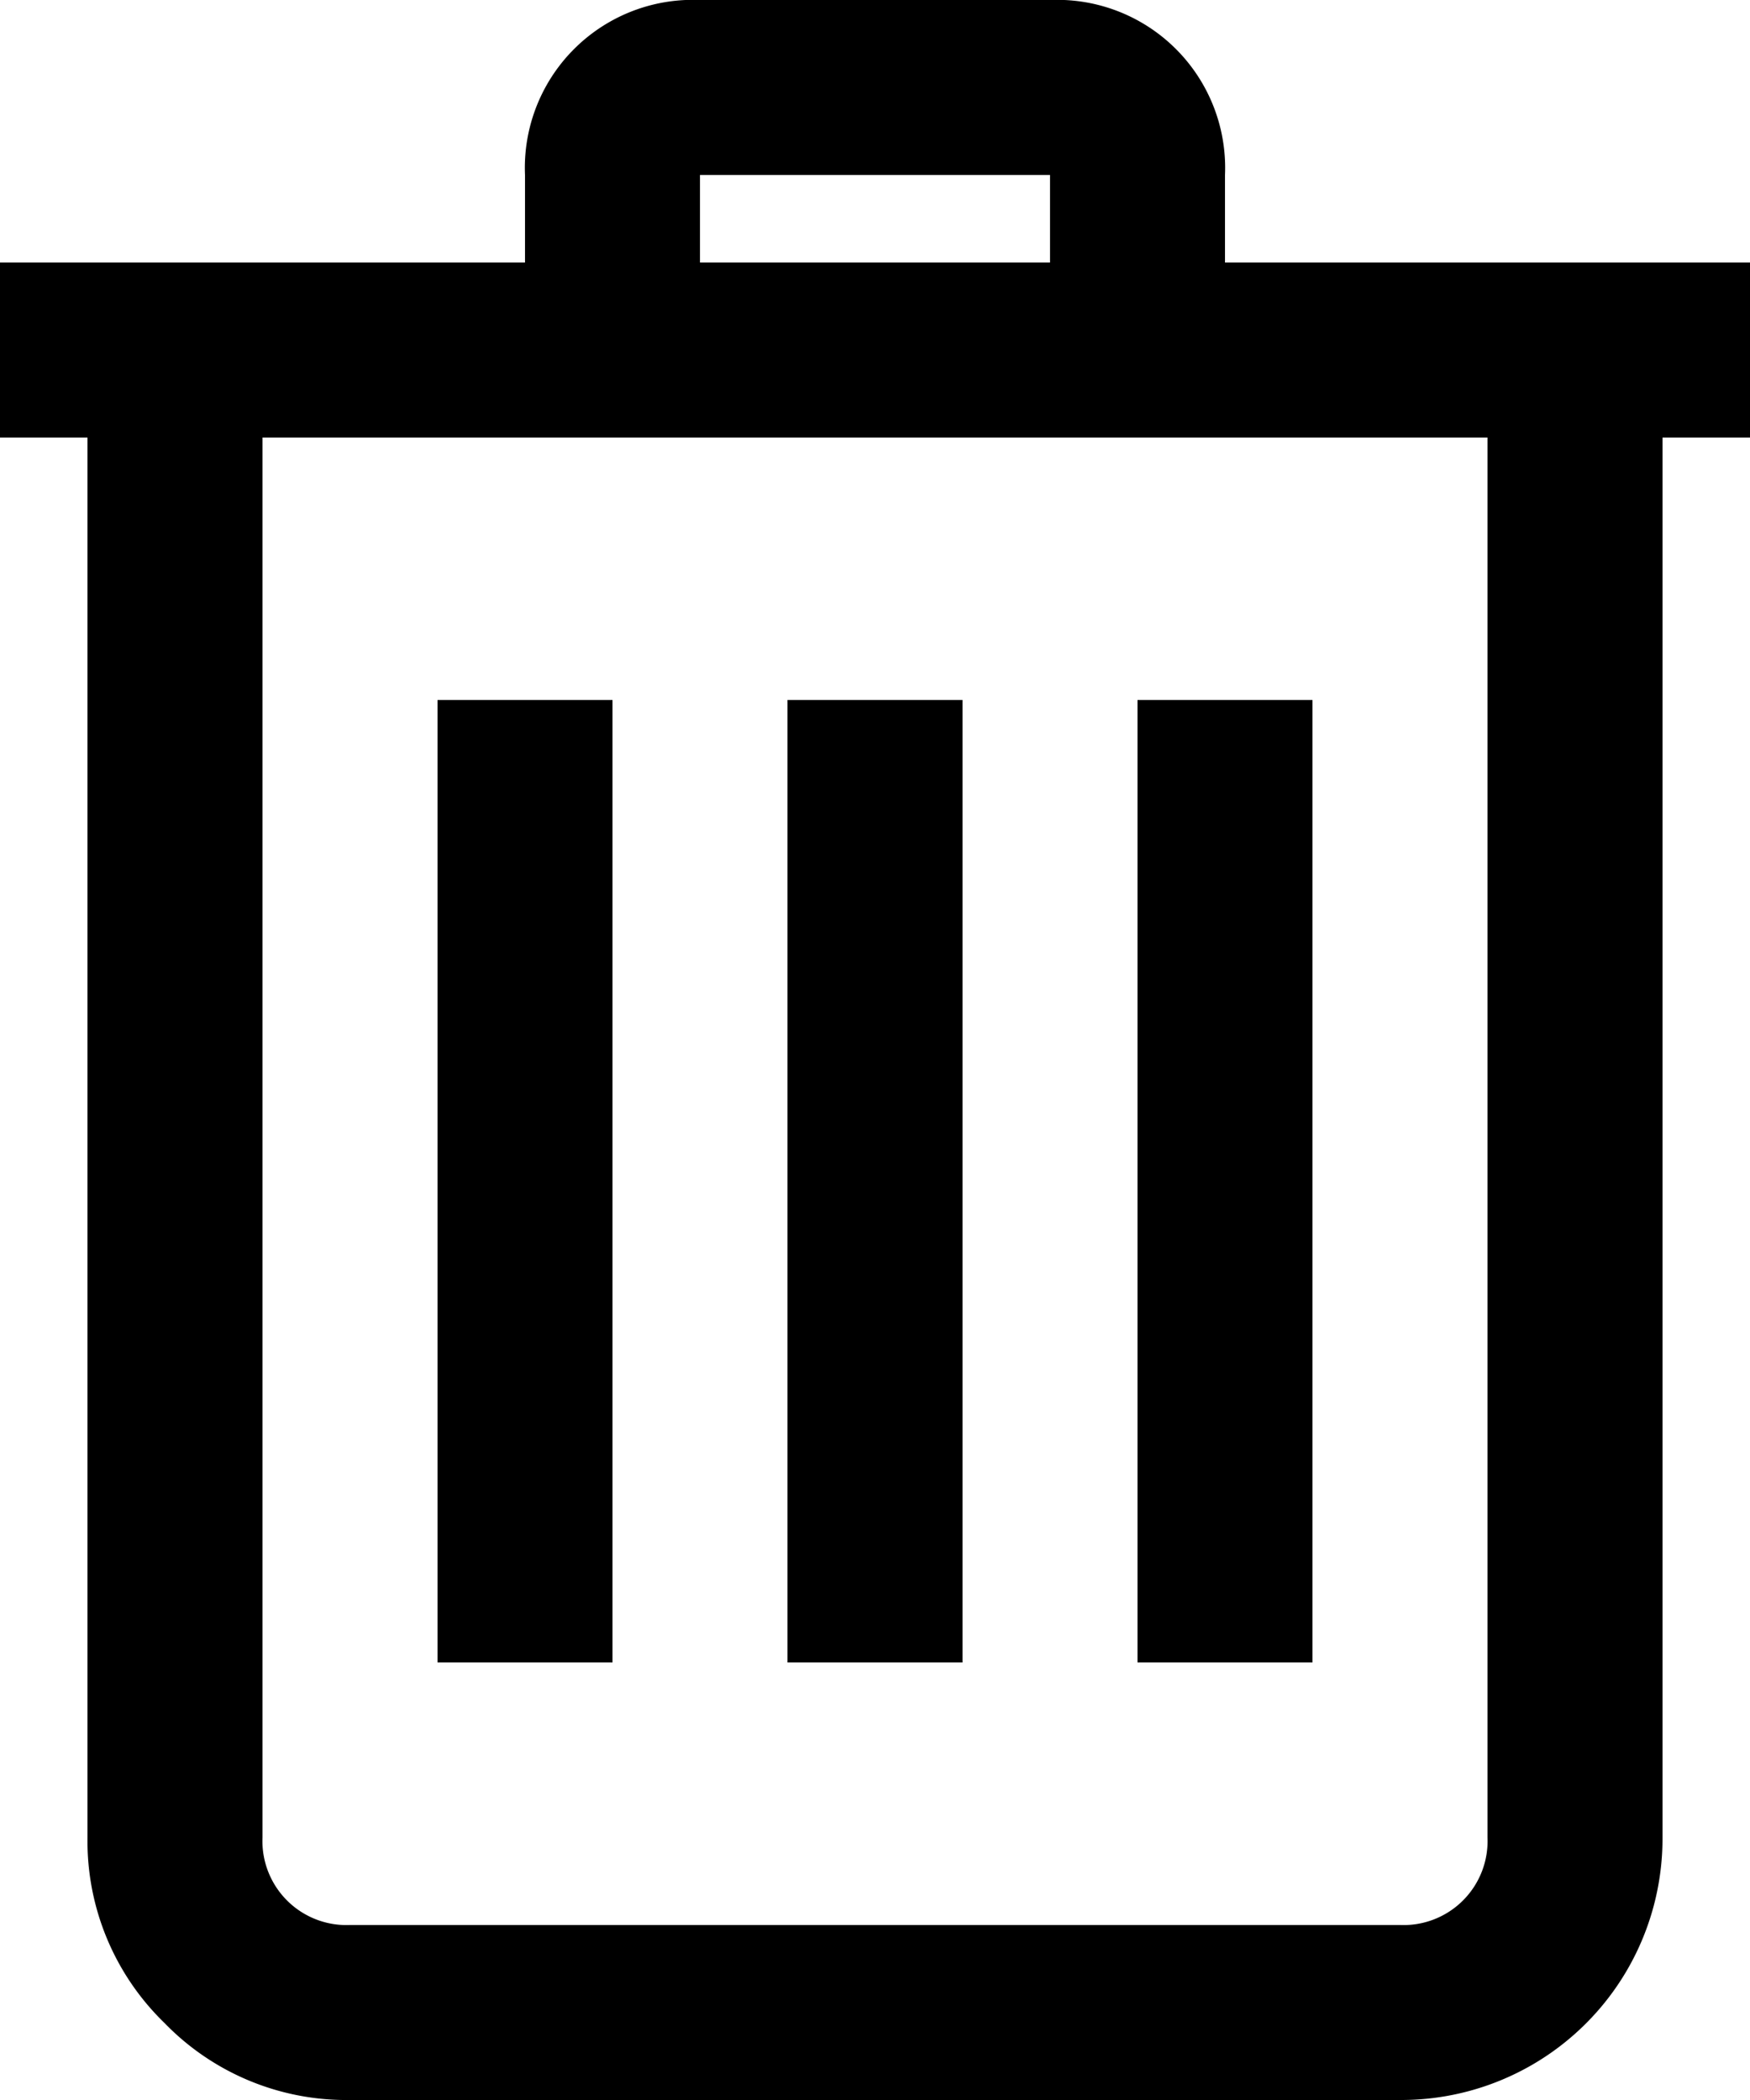 <svg xmlns="http://www.w3.org/2000/svg" viewBox="0 0 15 18"><path d="M6 0h3a1.44 1.44 0 0 1 1.5 1.5v.75H15v1.5h-.75v12A2.24 2.24 0 0 1 12 18H3a2.17 2.17 0 0 1-1.59-.66 2.17 2.17 0 0 1-.66-1.59v-12H0v-1.5h4.5V1.5A1.44 1.44 0 0 1 6 0zM2.25 3.75v12a.72.72 0 0 0 .75.75h9a.72.72 0 0 0 .75-.75v-12zM3.75 6h1.5v8.25h-1.5zM6 1.5v.75h3V1.5zM6.75 6h1.5v8.25h-1.5zm3 0h1.5v8.25h-1.5z"/></svg>